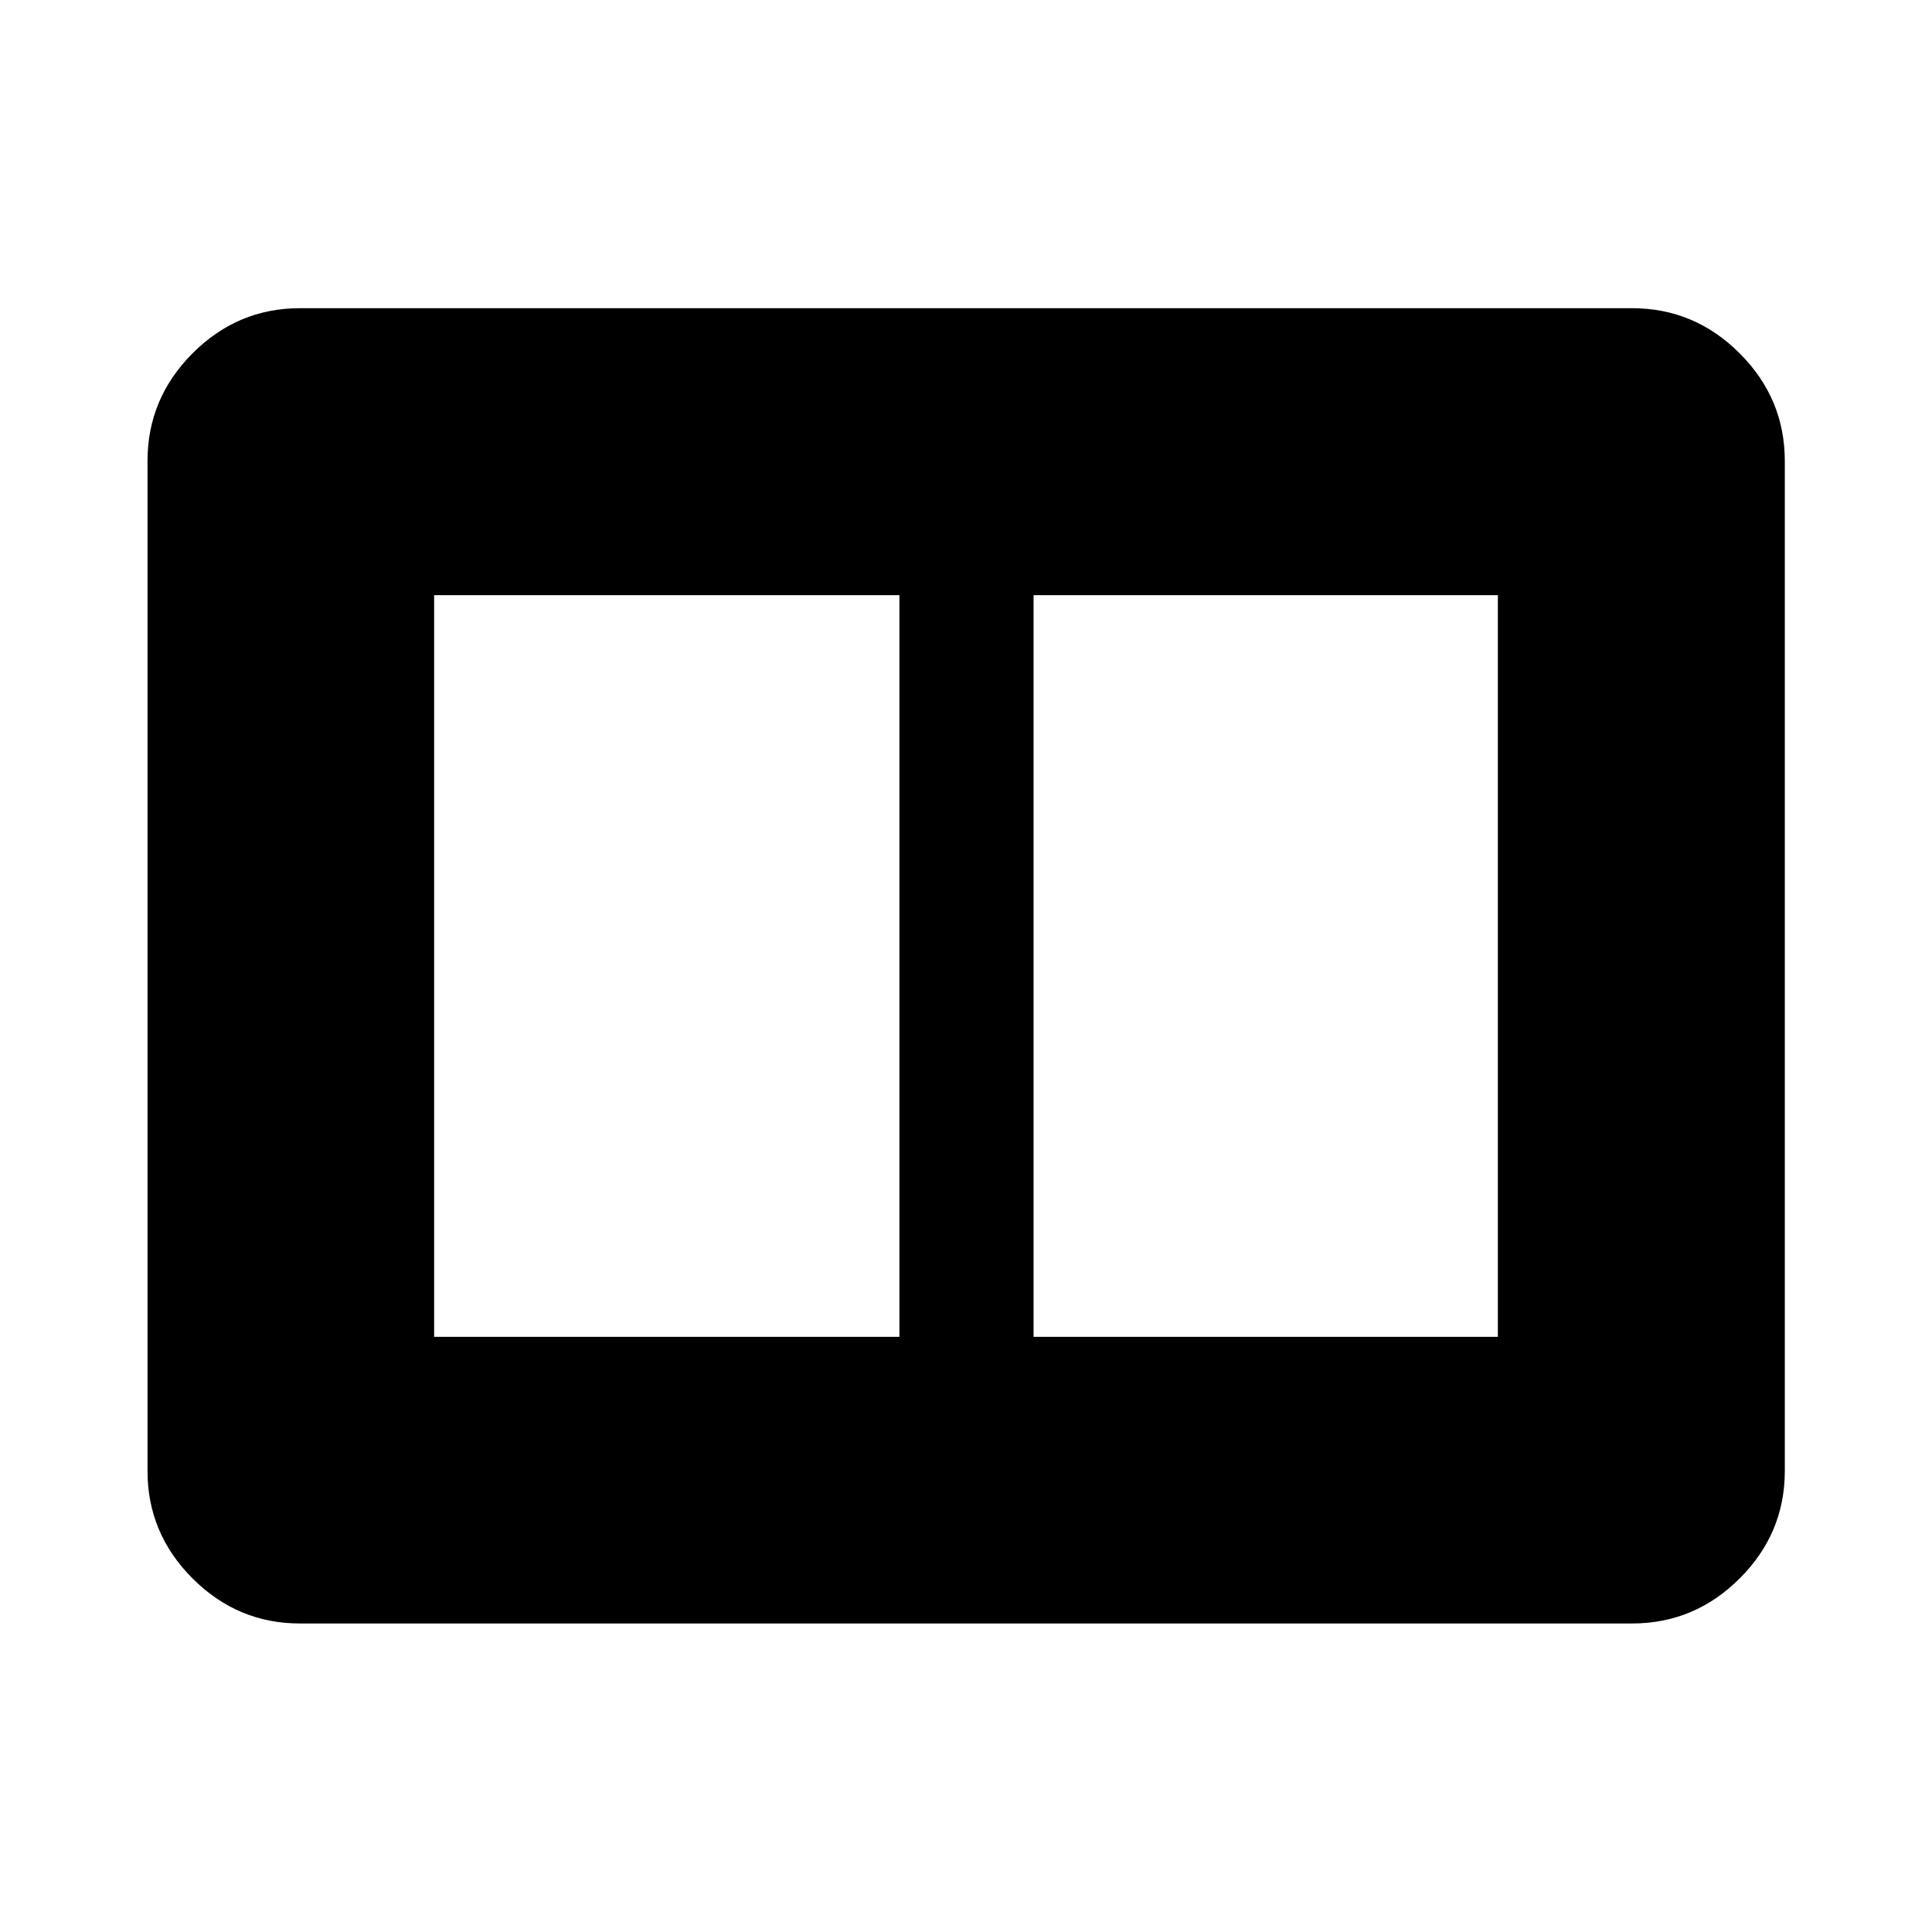 <svg xmlns="http://www.w3.org/2000/svg" height="40" viewBox="0 -960 960 960" width="40"><path d="M513.57-295.72h230.71v-368.56H513.57v368.56Zm-297.85 0h231.19v-368.56H215.72v368.56ZM149.06-153.3q-31 0-53.38-22.38-22.38-22.38-22.38-53.38v-501.88q0-31.06 22.38-53.49 22.38-22.43 53.38-22.43h661.88q31.06 0 53.49 22.43 22.43 22.43 22.43 53.49v501.88q0 31-22.43 53.38Q842-153.3 810.94-153.3H149.06Z"/></svg>